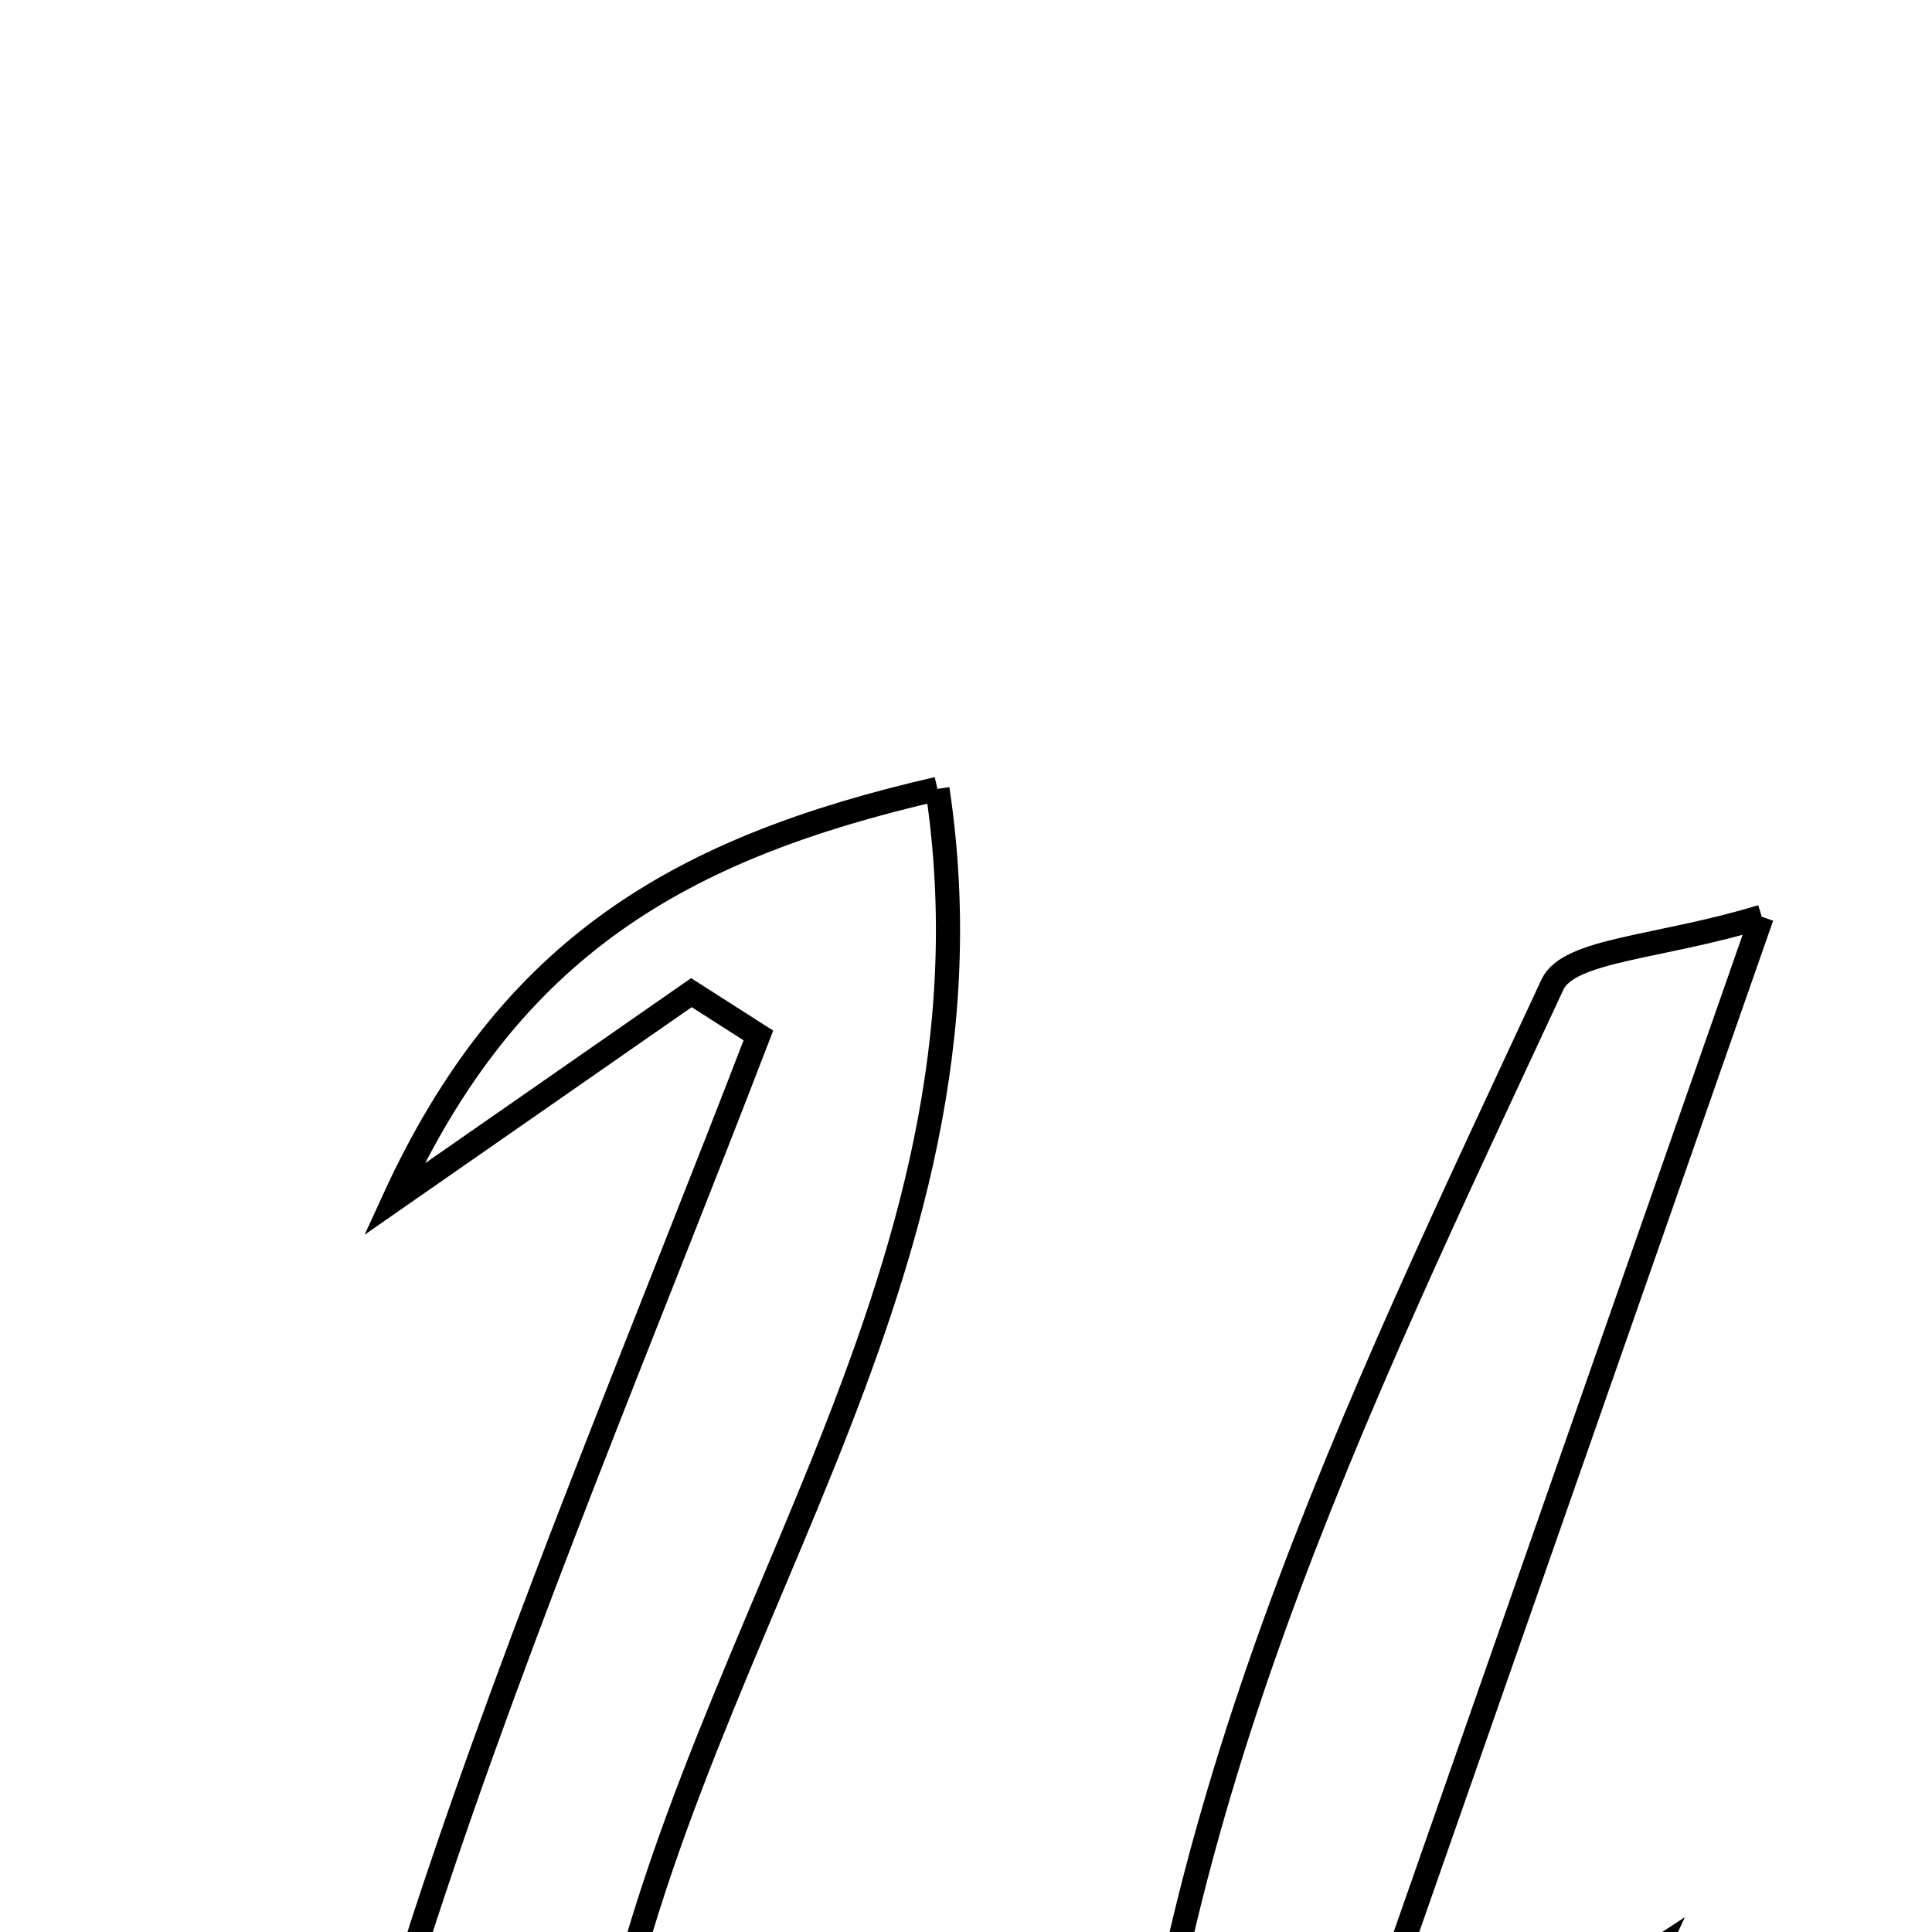 <svg xmlns="http://www.w3.org/2000/svg" viewBox="0.0 0.0 24.0 24.0" height="200px" width="200px"><path fill="none" stroke="black" stroke-width=".3" stroke-opacity="1.0"  filling="0" d="M11.645 9.8 C12.573 15.962 8.311 20.54 7.421 26.297 C8.702 26.195 9.774 26.111 10.845 26.026 C10.973 26.186 11.102 26.345 11.231 26.505 C10.754 26.788 10.281 27.078 9.799 27.352 C8.296 28.205 6.594 29.955 5.095 28.339 C4.362 27.548 4.802 25.263 5.271 23.838 C6.49 20.125 8.017 16.514 9.421 12.863 C9.143 12.685 8.866 12.508 8.589 12.331 C7.534 13.066 6.479 13.8 4.894 14.902 C6.336 11.756 8.459 10.533 11.645 9.8"></path>
<path fill="none" stroke="black" stroke-width=".3" stroke-opacity="1.0"  filling="0" d="M21.885 11.388 C20.011 16.743 18.426 21.271 16.842 25.799 C17.045 25.957 17.248 26.115 17.45 26.274 C18.491 25.591 19.533 24.909 20.574 24.228 C19.227 27.136 17.975 28.033 14.014 28.783 C14.258 22.72 16.842 17.485 19.285 12.231 C19.49 11.791 20.613 11.777 21.885 11.388"></path></svg>
